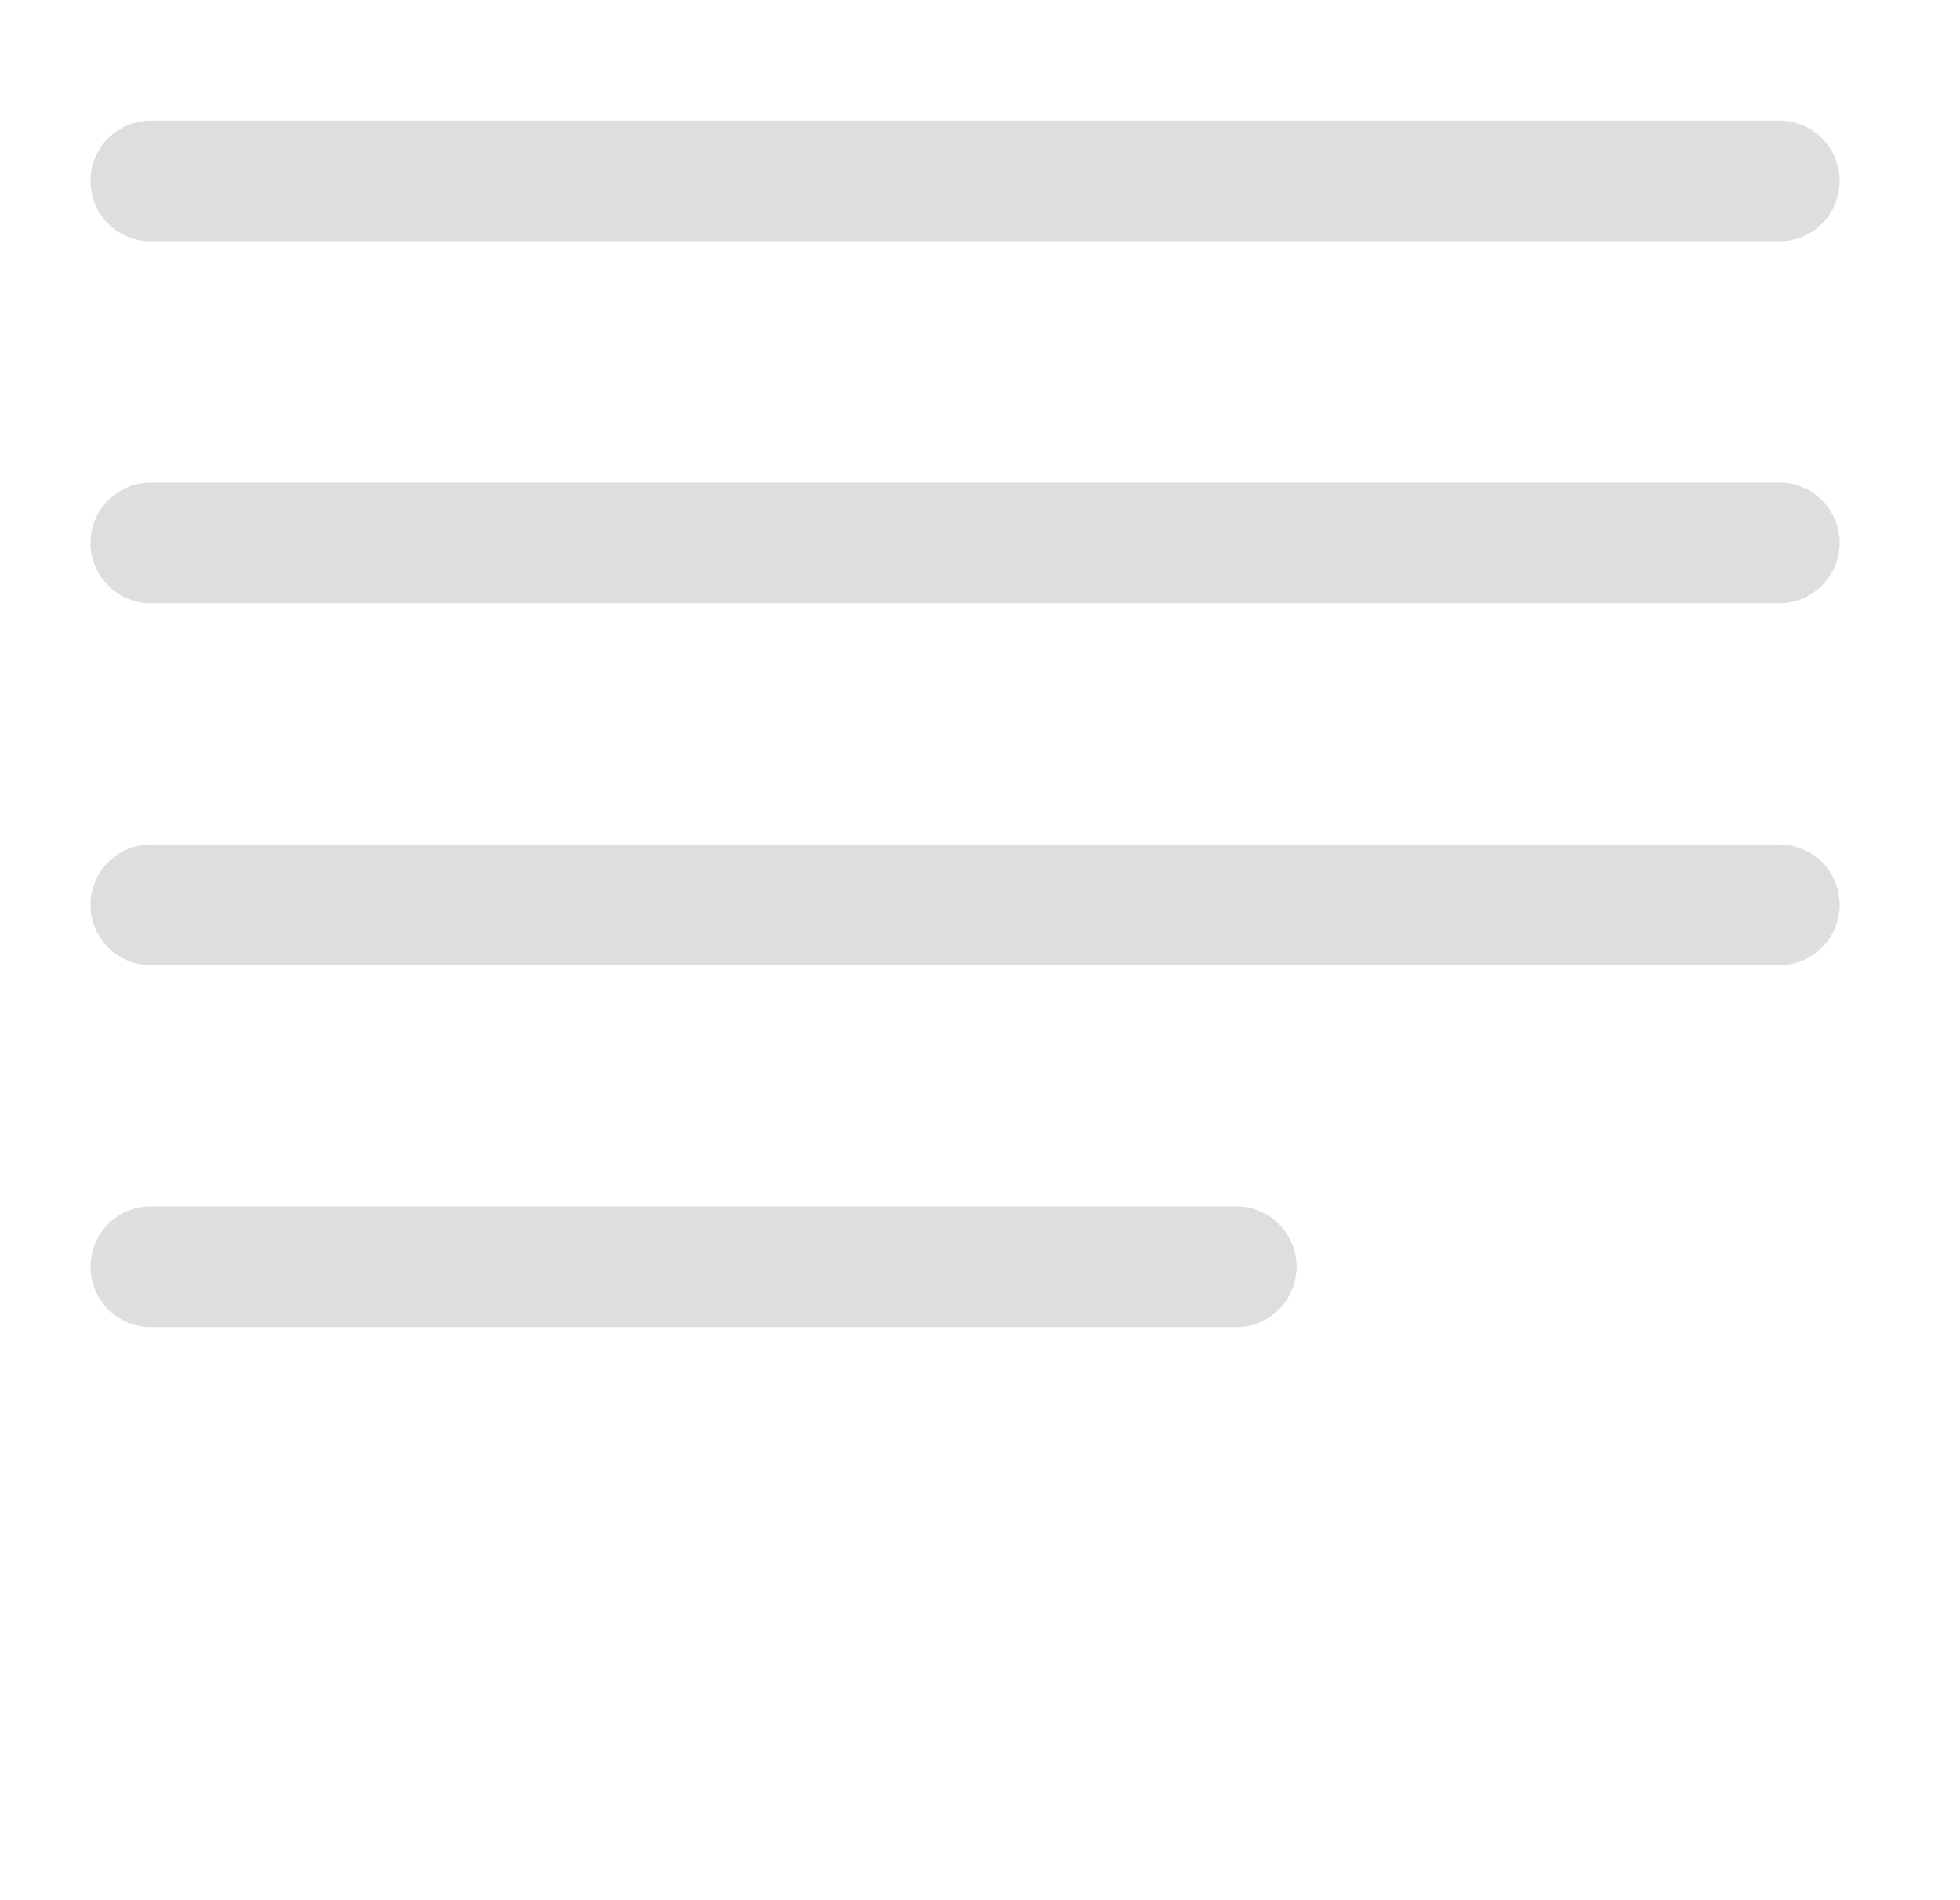<?xml version="1.0" encoding="UTF-8" standalone="no"?>
<svg width="65px" height="63px" viewBox="0 0 65 63" version="1.1" xmlns="http://www.w3.org/2000/svg" xmlns:xlink="http://www.w3.org/1999/xlink" xmlns:sketch="http://www.bohemiancoding.com/sketch/ns">
    <!-- Generator: Sketch 3.3 (11970) - http://www.bohemiancoding.com/sketch -->
    <title>Document</title>
    <desc>Created with Sketch.</desc>
    <defs></defs>
    <g id="Welcome" stroke="none" stroke-width="1" fill="none" fill-rule="evenodd" sketch:type="MSPage">
        <g id="Project-view-Dell" sketch:type="MSArtboardGroup" transform="translate(-148, -538)" stroke-linecap="round" stroke="#DEDEDE" stroke-width="4">
            <g id="Document" sketch:type="MSLayerGroup" transform="translate(148, 538)">
                <path d="M5,6 L59.009,6" id="Line-Copy-2" sketch:type="MSShapeGroup"></path>
                <path d="M5,18 L59.009,18" id="Line-Copy-4" sketch:type="MSShapeGroup"></path>
                <path d="M5,30 L59.009,30" id="Line-Copy-6" sketch:type="MSShapeGroup"></path>
                <path d="M5,42 L41,42" id="Line-Copy-5" sketch:type="MSShapeGroup"></path>
            </g>
        </g>
    </g>
</svg>